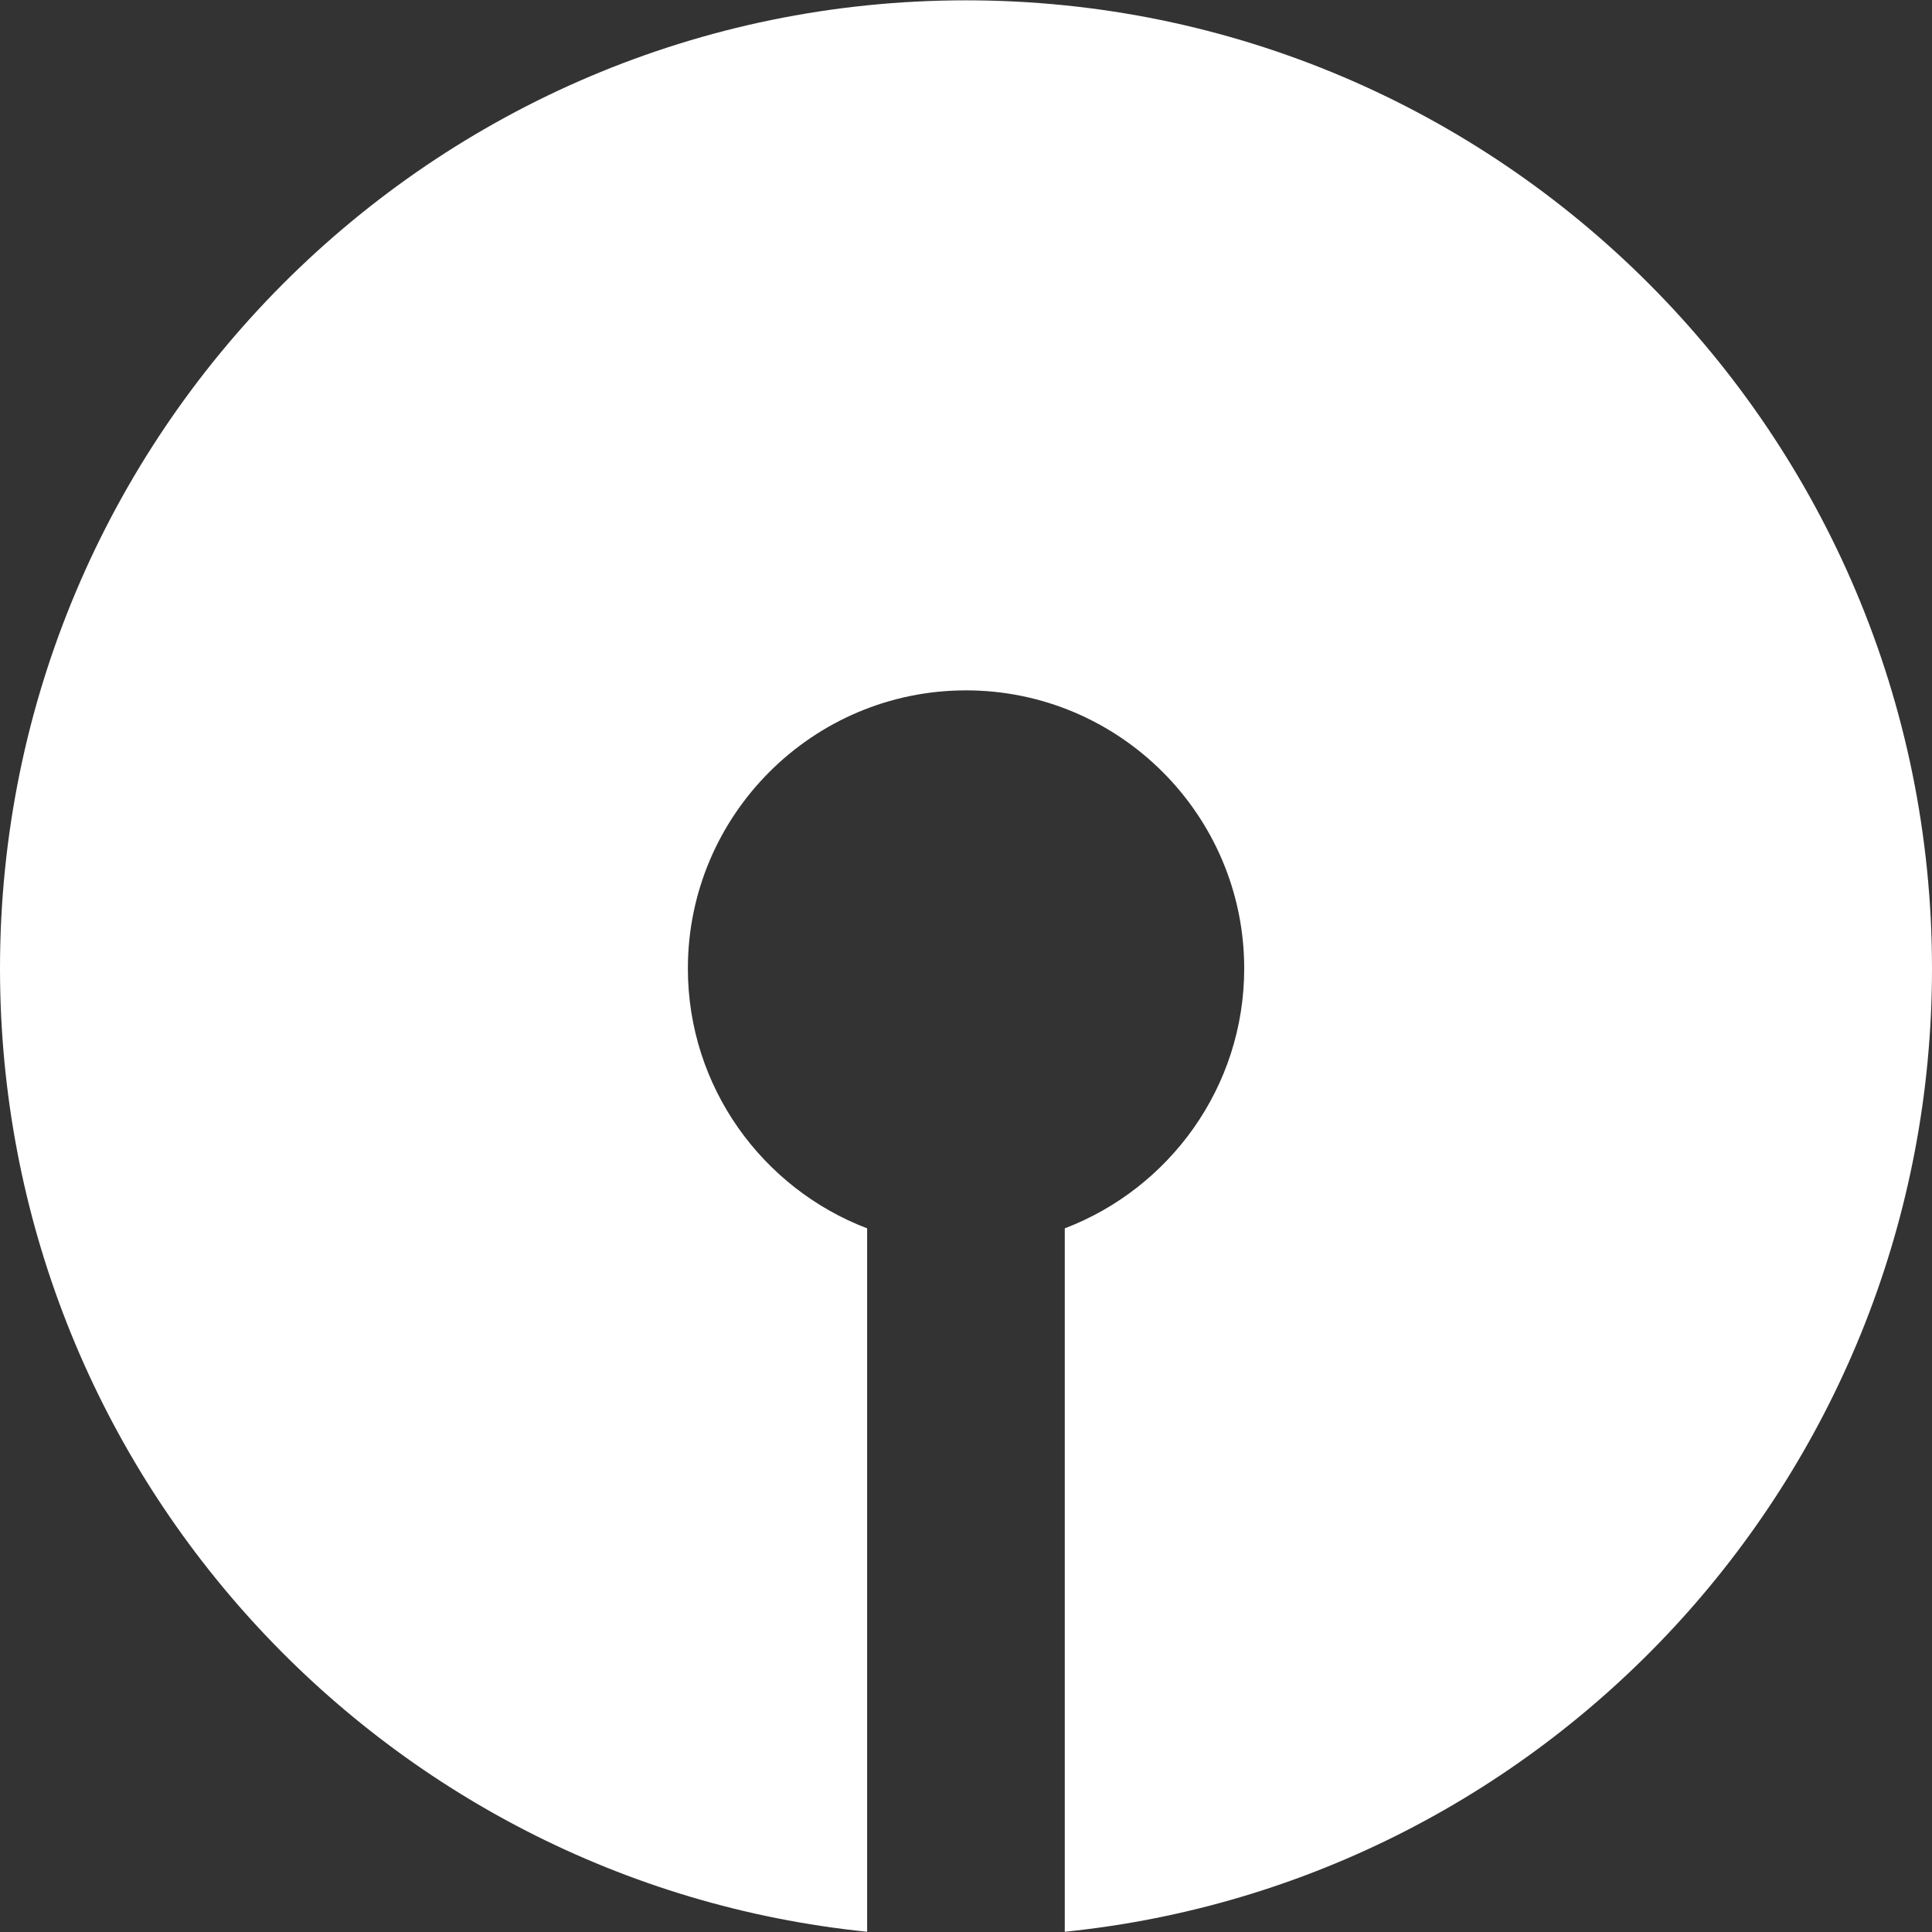 <svg width="24" height="24" viewBox="0 0 24 24" fill="none" xmlns="http://www.w3.org/2000/svg">
<rect x="0" y="0" width="24" height="24" fill="#333333" stroke="none"/>
<g clip-path="url(#clip0_45_4224)">
<path d="M12 0.004C5.373 0.004 0 5.389 0 12.031C0 18.259 4.722 23.381 10.772 23.997V15.259C9.472 14.763 8.545 13.504 8.545 12.031C8.545 10.126 10.095 8.576 12 8.576C13.905 8.576 15.456 10.126 15.456 12.031C15.456 13.504 14.527 14.763 13.227 15.259V23.997C19.278 23.381 24 18.259 24 12.031C24 5.389 18.627 0.004 12 0.004Z" fill="#fff"/>
</g>
<defs>
<clipPath id="clip0_45_4224">
<rect width="24" height="24" fill="white"/>
</clipPath>
</defs>
</svg>
